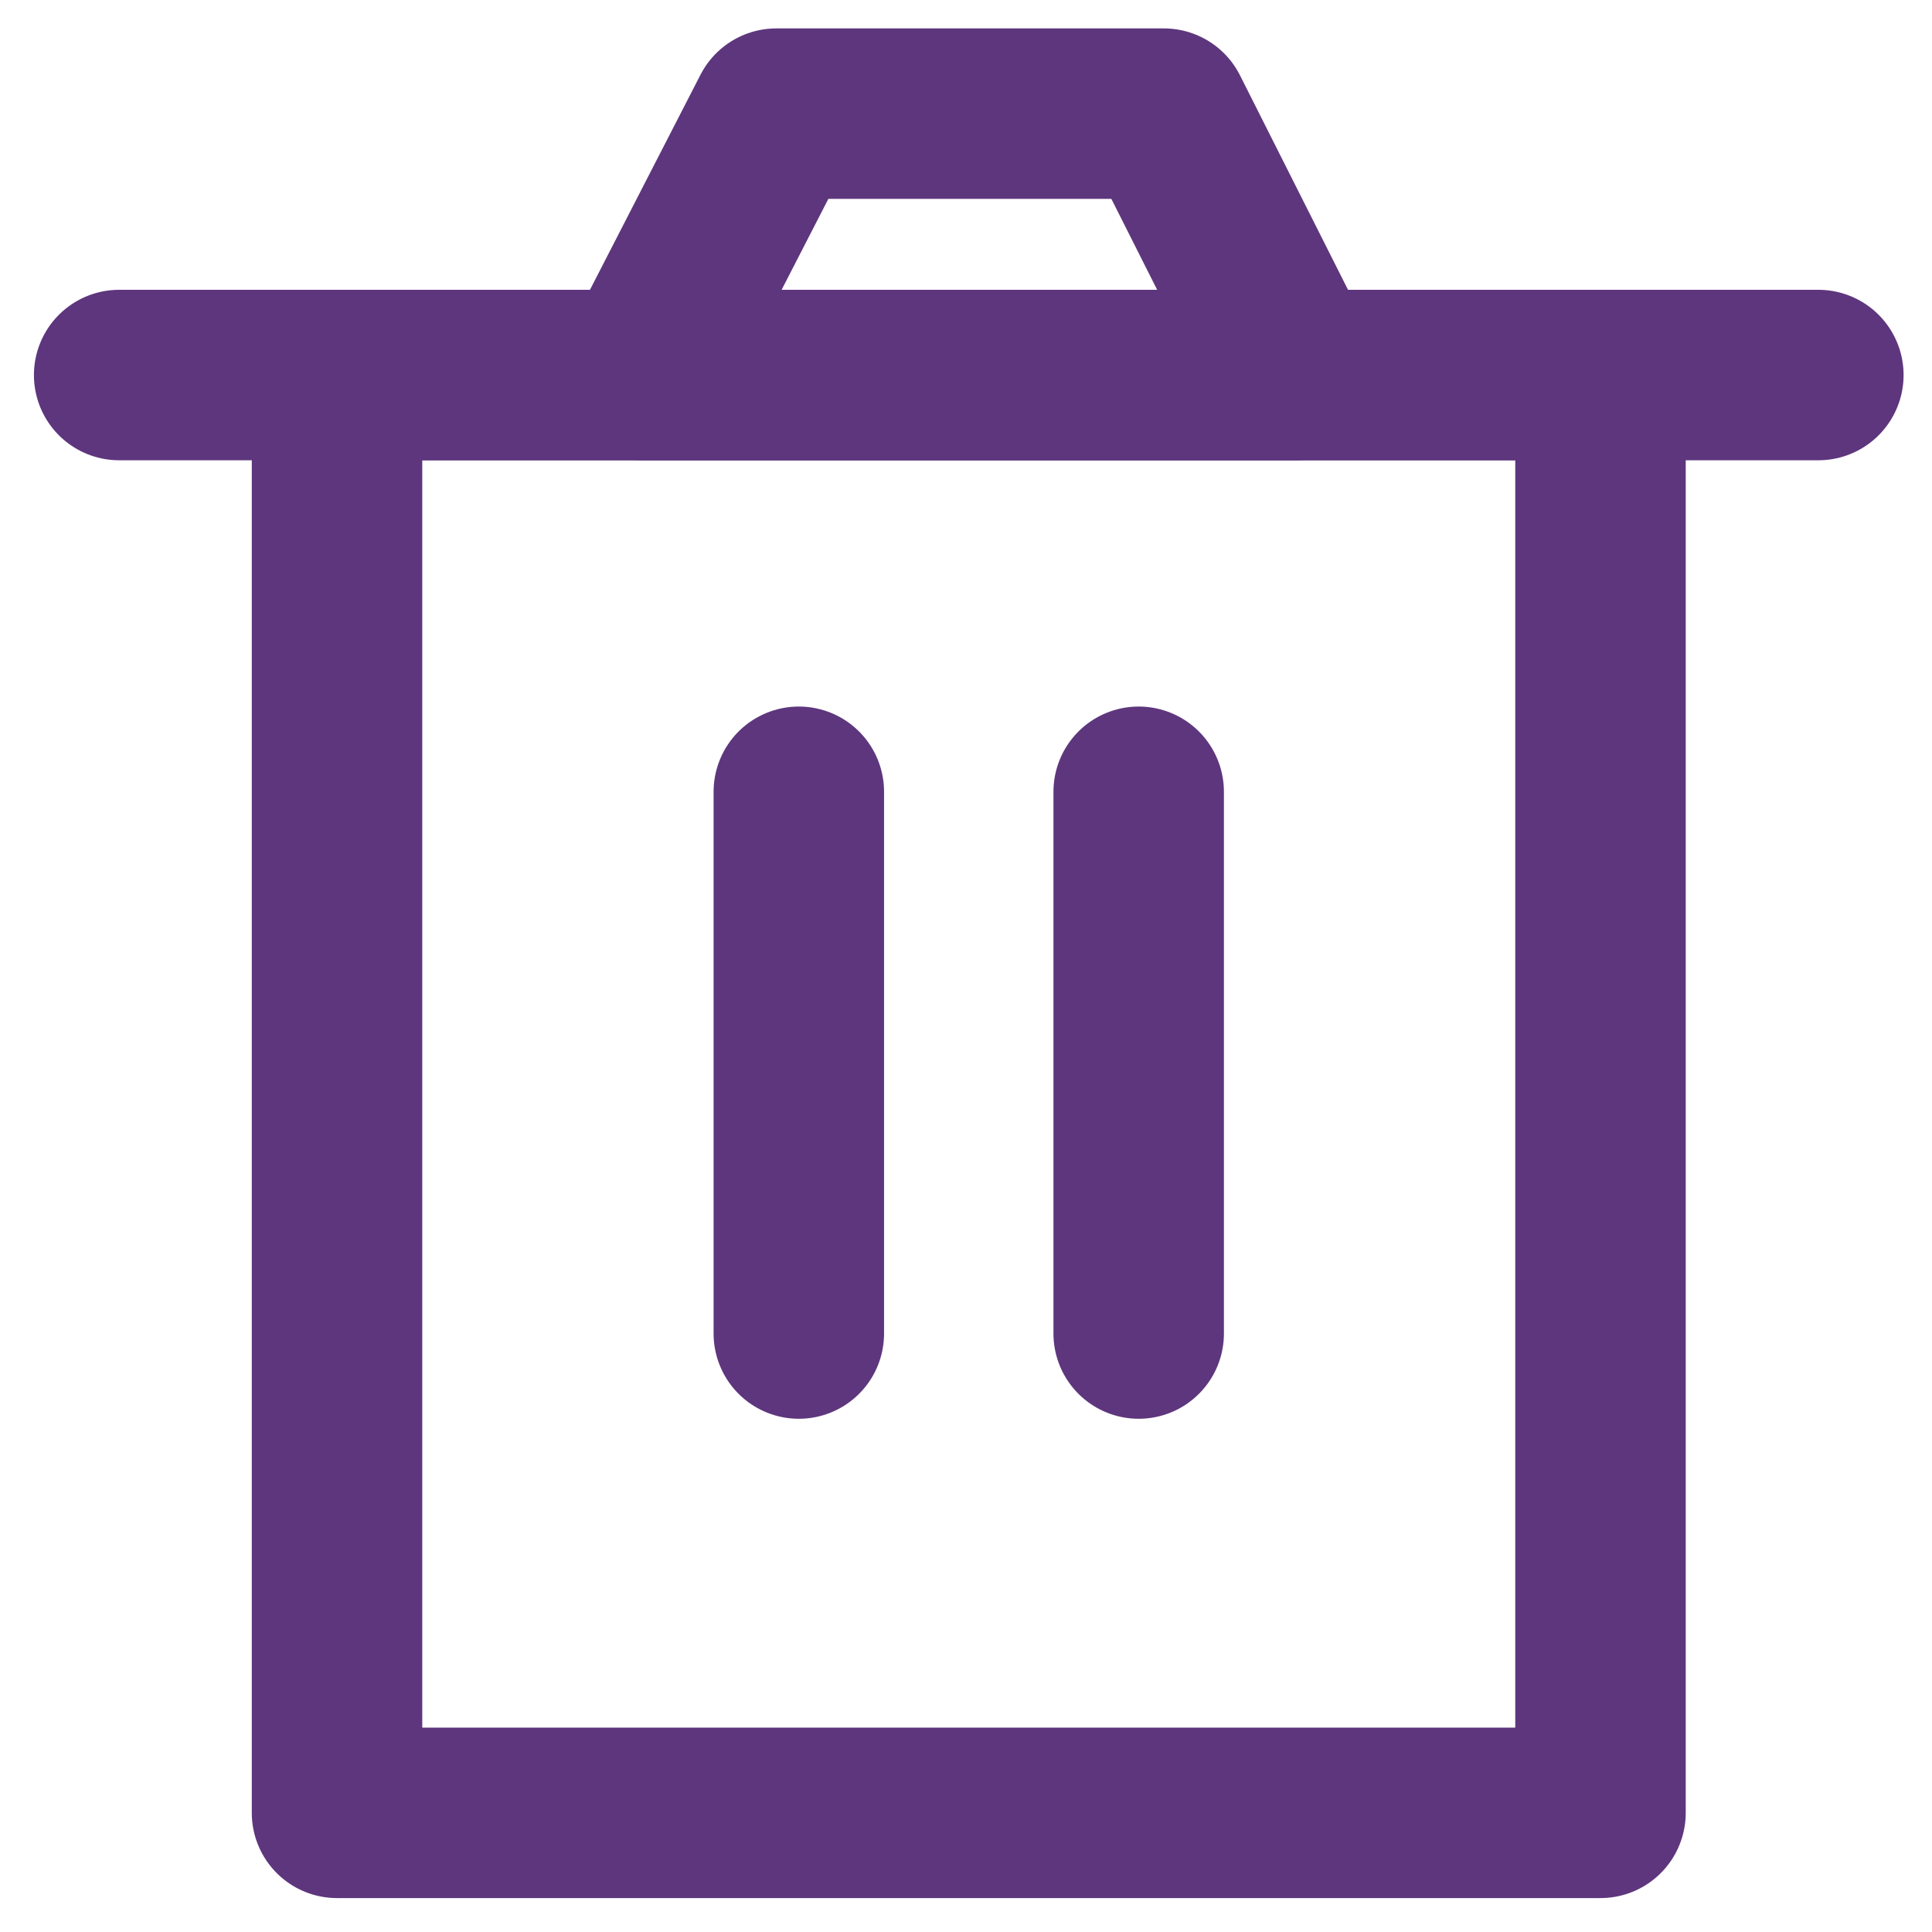 <svg width="34" height="34" viewBox="0 0 34 34" fill="none" xmlns="http://www.w3.org/2000/svg">
<path d="M5.931 6.6V31.903H28.166V6.6H5.931Z" stroke="#5E367D" stroke-width="3" stroke-linejoin="round"/>
<path d="M14.058 13.934V23.468M20.039 13.934V23.468M2.097 6.6H32" stroke="#5E367D" stroke-width="3" stroke-linecap="round" stroke-linejoin="round"/>
<path d="M11.298 6.6L13.662 2H20.482L22.799 6.6H11.298Z" stroke="#5E367D" stroke-width="3" stroke-linejoin="round"/>
</svg>
